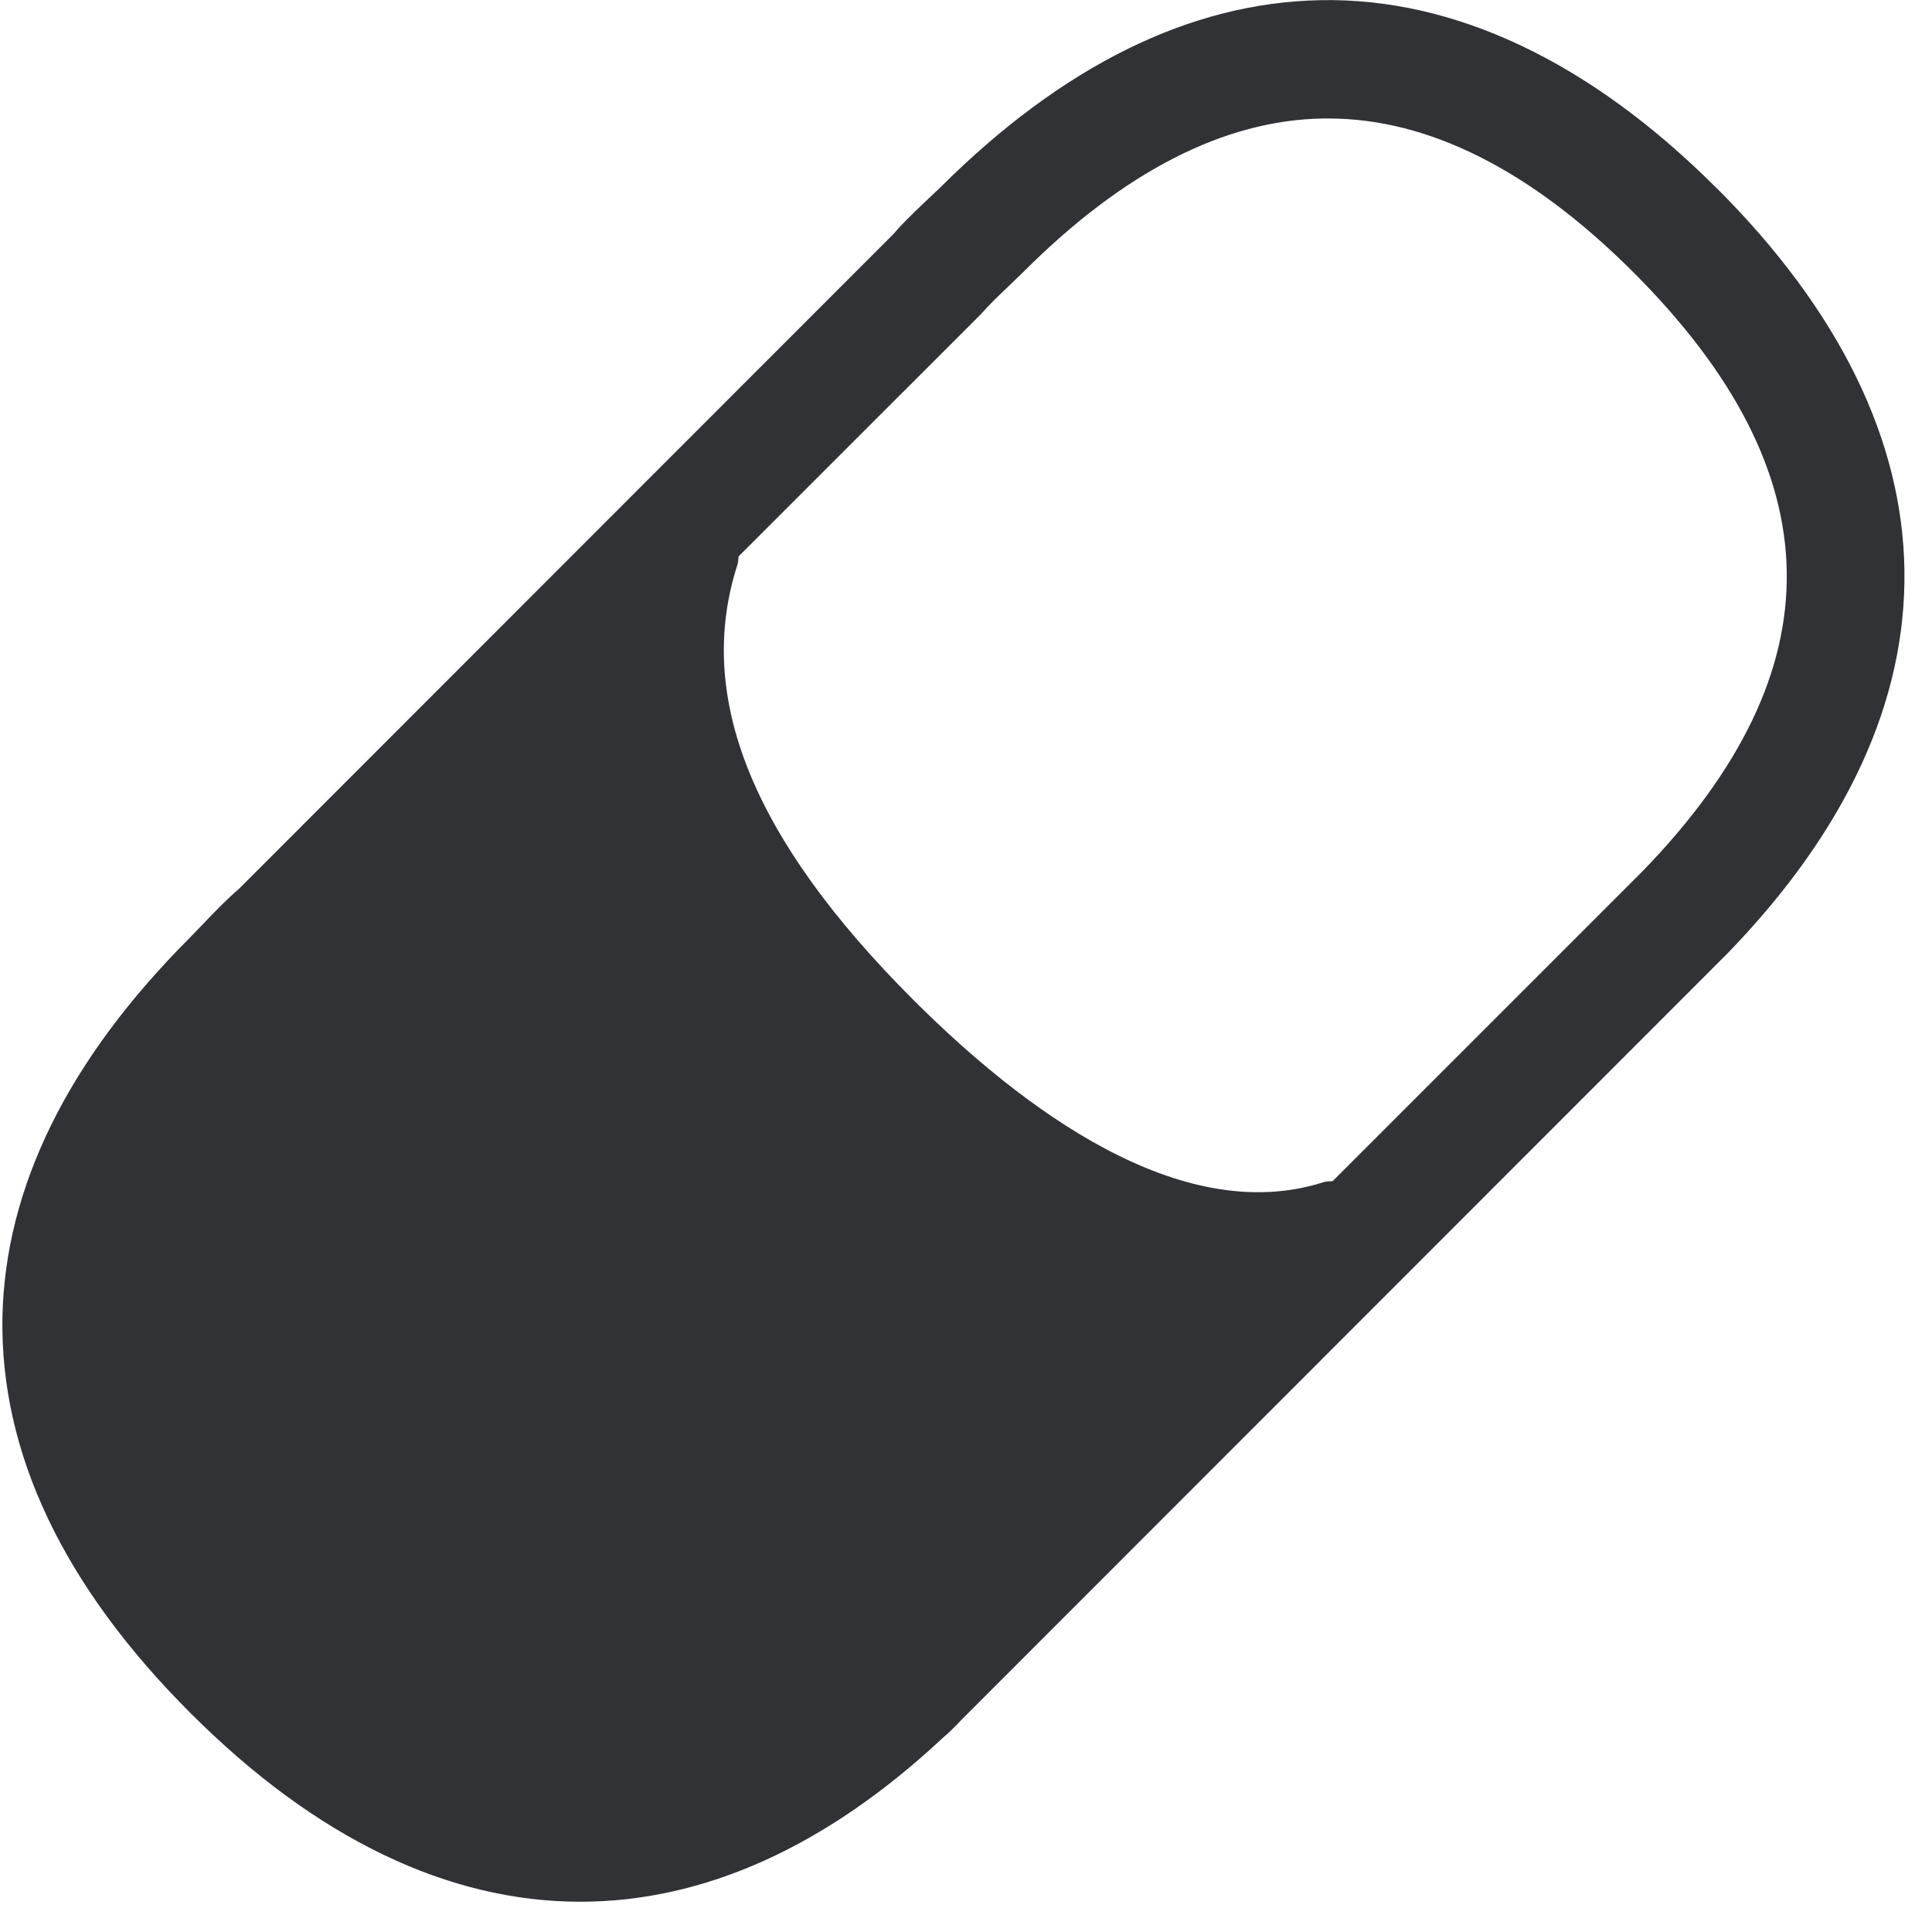 <svg width="24" height="24" xmlns="http://www.w3.org/2000/svg"><path d="M20.41 10.817l-3.855 3.855c-.037.007-.074 0-.115.014-1.778.568-3.75-.921-5.099-2.27-2-2-2.712-3.767-2.178-5.408.01-.033.007-.067.013-.097l3.009-3.008c.1-.115.212-.222.323-.327l.208-.201c1.24-1.24 2.49-1.883 3.718-1.903h.067c1.247 0 2.52.642 3.785 1.906 2.507 2.504 2.544 4.941.124 7.439zm.914-8.48C19.744.756 18.057-.03 16.404.002c-1.62.03-3.21.817-4.73 2.333l-.185.175c-.148.141-.292.279-.386.393L2.97 11.04c-.147.127-.289.272-.433.423l-.175.182C.843 13.163.061 14.753.03 16.37c-.027 1.68.757 3.334 2.34 4.914 1.56 1.56 3.203 2.34 4.84 2.34 1.53 0 3.052-.68 4.5-2.034.082-.067.152-.141.23-.222l9.515-9.52c2.982-3.072 2.935-6.45-.13-9.512z" fill="#313235" fill-rule="nonzero"/></svg>